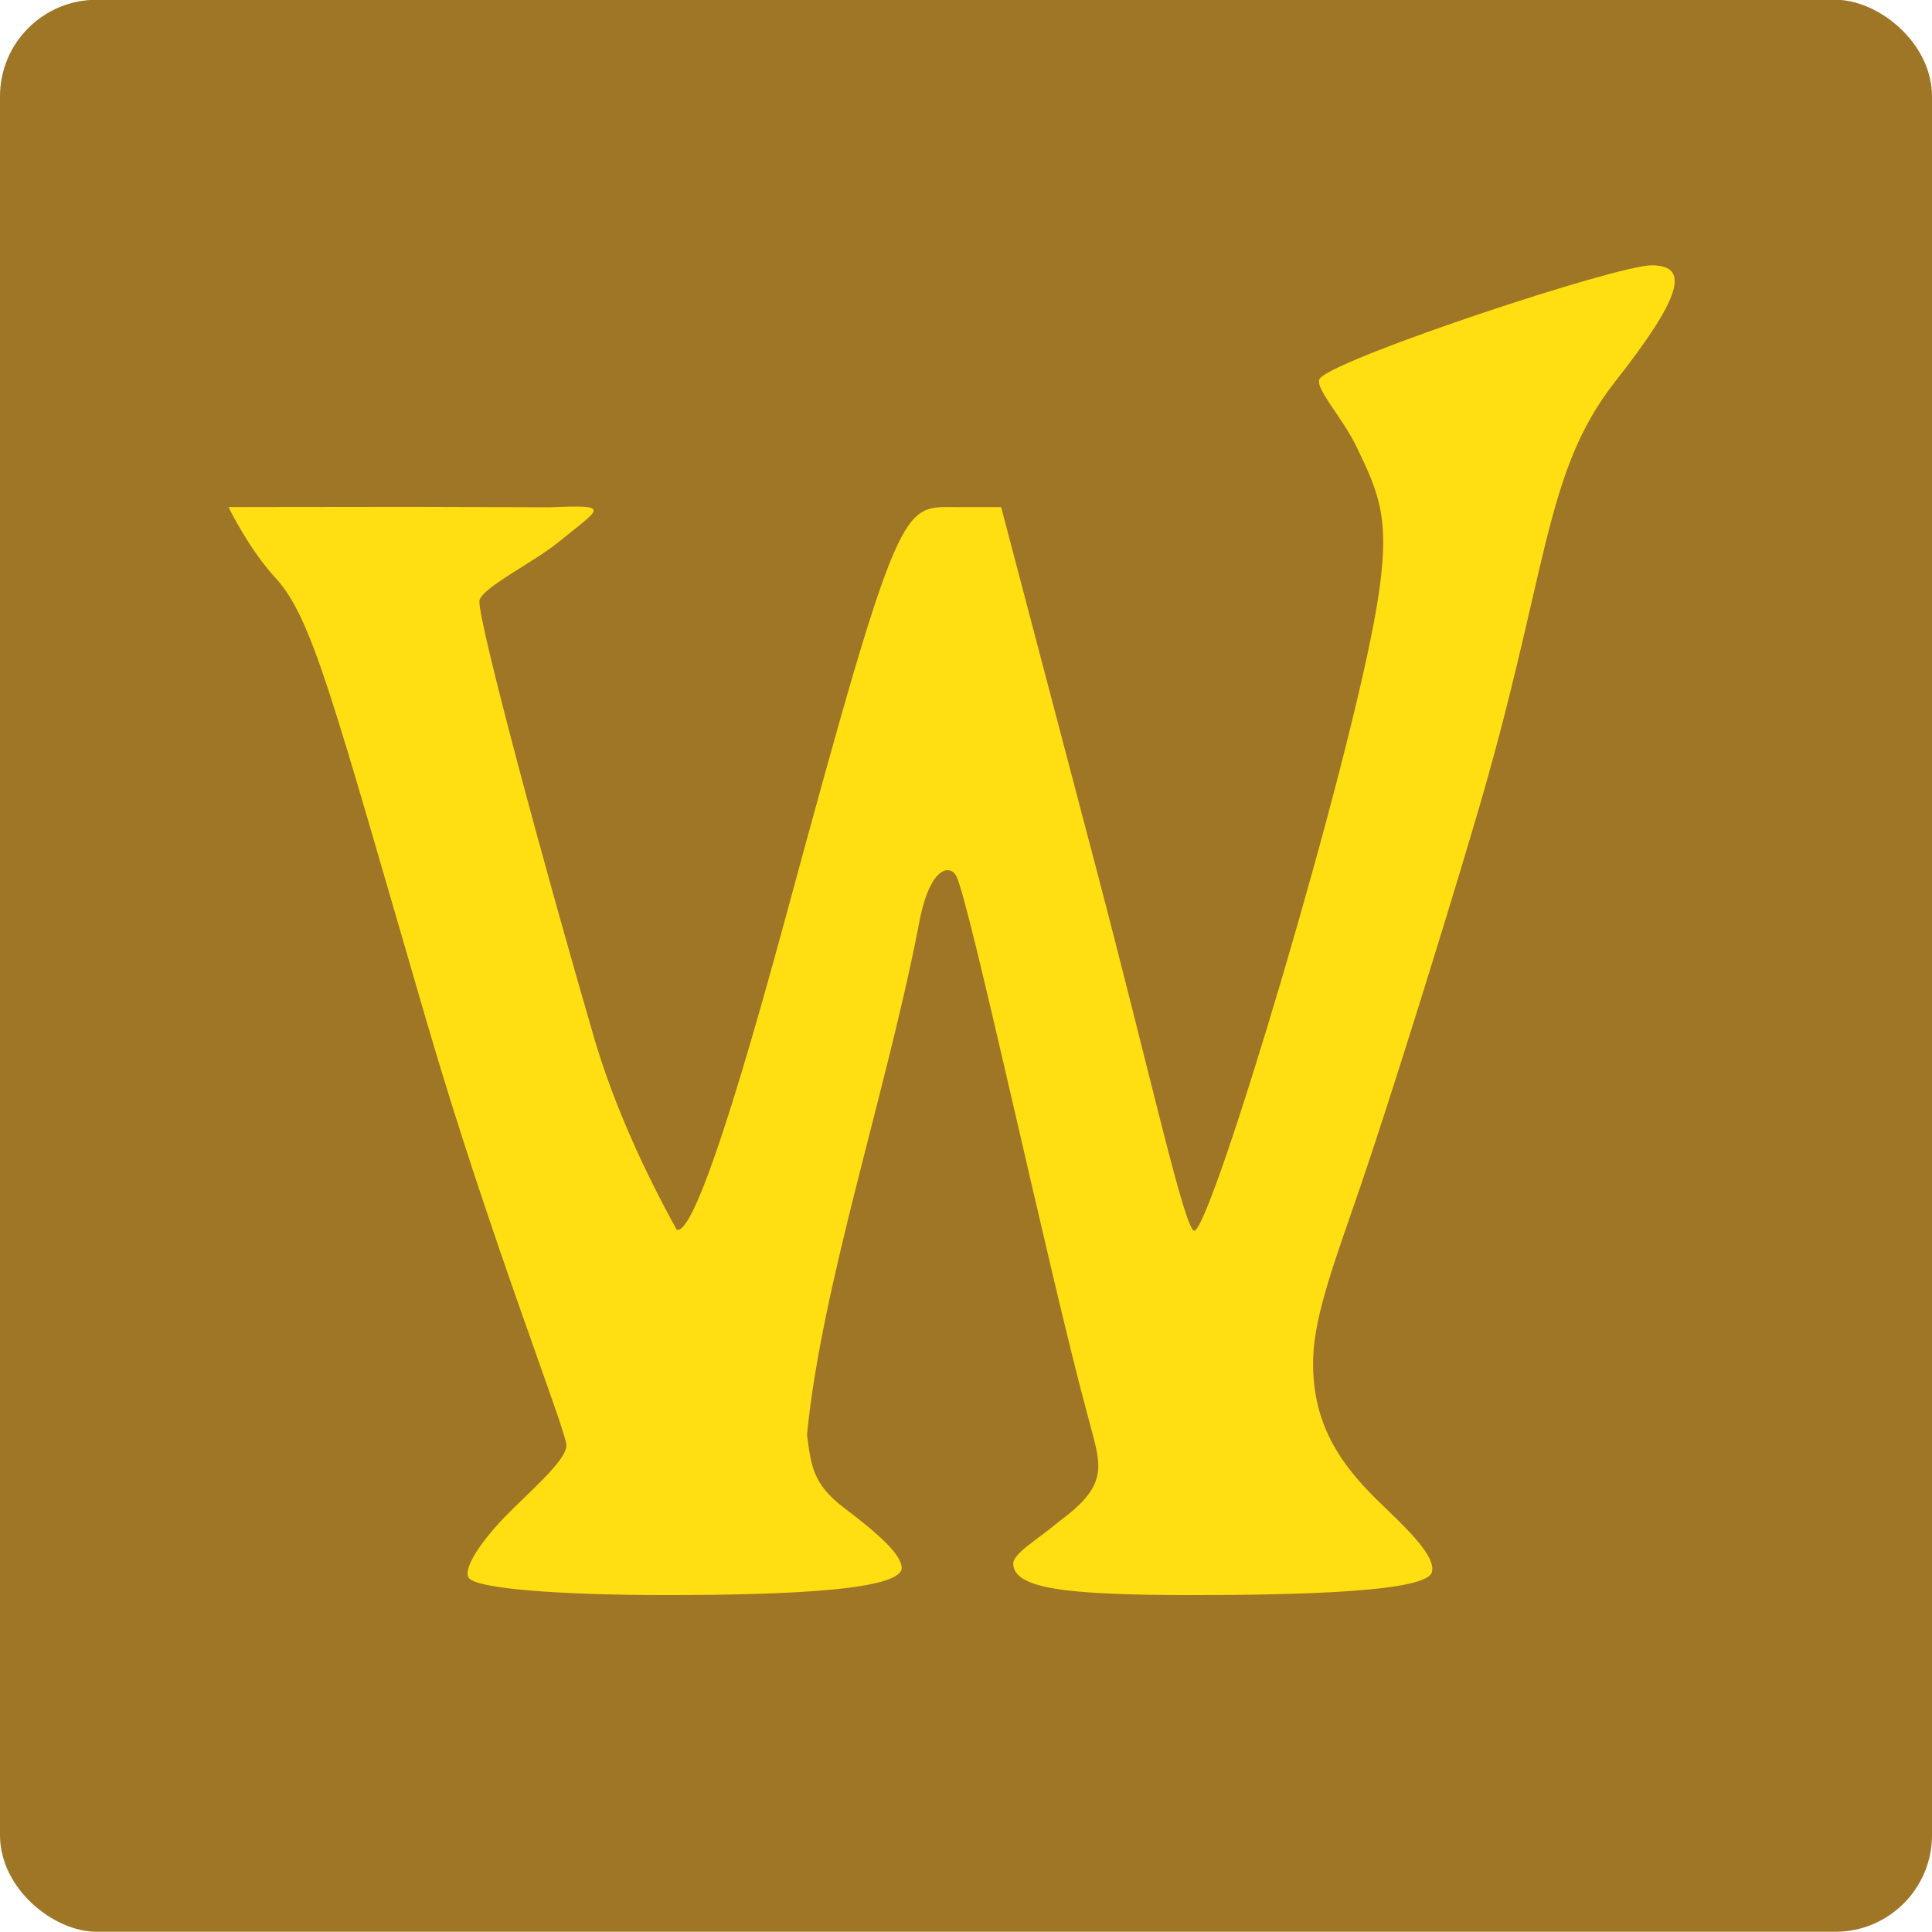 <svg height="16" viewBox="0 0 16 16" width="16" xmlns="http://www.w3.org/2000/svg"><rect fill="#9e7625" height="16" rx=".8" transform="matrix(0 -1 -1 0 0 -1036.362)" width="16" x="-1052.36" y="-16"/><path d="m552.509 1703.1c-.46-.744 1.006-2.888 2.802-4.763 1.796-1.875 4.76-4.383 4.76-5.572s-5.892-16.086-10.812-33.103c-7.307-25.27-8.856-31.639-11.772-34.754-2-2.208-3.571-5.46-3.571-5.46l14.082-.016 10.728.032c4.924-.199 4.071-.015.659 2.779-1.893 1.55-6.05 3.609-6.05 4.576 0 1.924 5.04 20.814 8.923 34.239 1.52 5.16 3.866 10.315 6.359 14.858.868.208 2.964-4.093 8.488-24.662 8.808-32.794 8.957-31.806 13.1-31.806h3.514l7.313 28.059c4.28 16.422 6.944 28.703 7.659 28.473 1.404-.451 12.055-36.341 14.117-48.877 1.09-6.625.218-8.578-1.538-12.277-1.216-2.563-3.487-4.853-2.836-5.485 1.75-1.701 22.921-8.783 25.629-8.783 3.055 0 2.259 2.561-2.83 9.1-5.583 7.174-5.129 14.886-10.755 34.084-2.824 9.638-6.841 22.559-8.927 28.712-1.933 5.702-3.588 10.045-3.681 13.501-.147 5.456 2.476 8.705 5.51 11.612 2.574 2.466 3.936 4.064 3.68 5.091-.377 1.516-9.871 1.793-18.591 1.793-10.049 0-13.702-.556-13.816-2.416-.051-.835 1.919-1.933 3.581-3.362 4.043-2.998 3.149-4.432 2.188-8.228-2.956-10.965-9.179-40.364-10.186-42.192-.496-.901-2.094-.774-2.925 4.009-2.485 12.889-7.495 28.021-8.618 39.657.318 2.364.408 3.84 2.888 5.731 2.772 2.115 4.336 3.593 4.441 4.617.181 1.767-8.455 2.183-18.234 2.183-8.466 0-14.76-.517-15.277-1.353z" fill="#ffde12" transform="matrix(.107 0 0 .106 -55.237 -167.462)"/></svg>